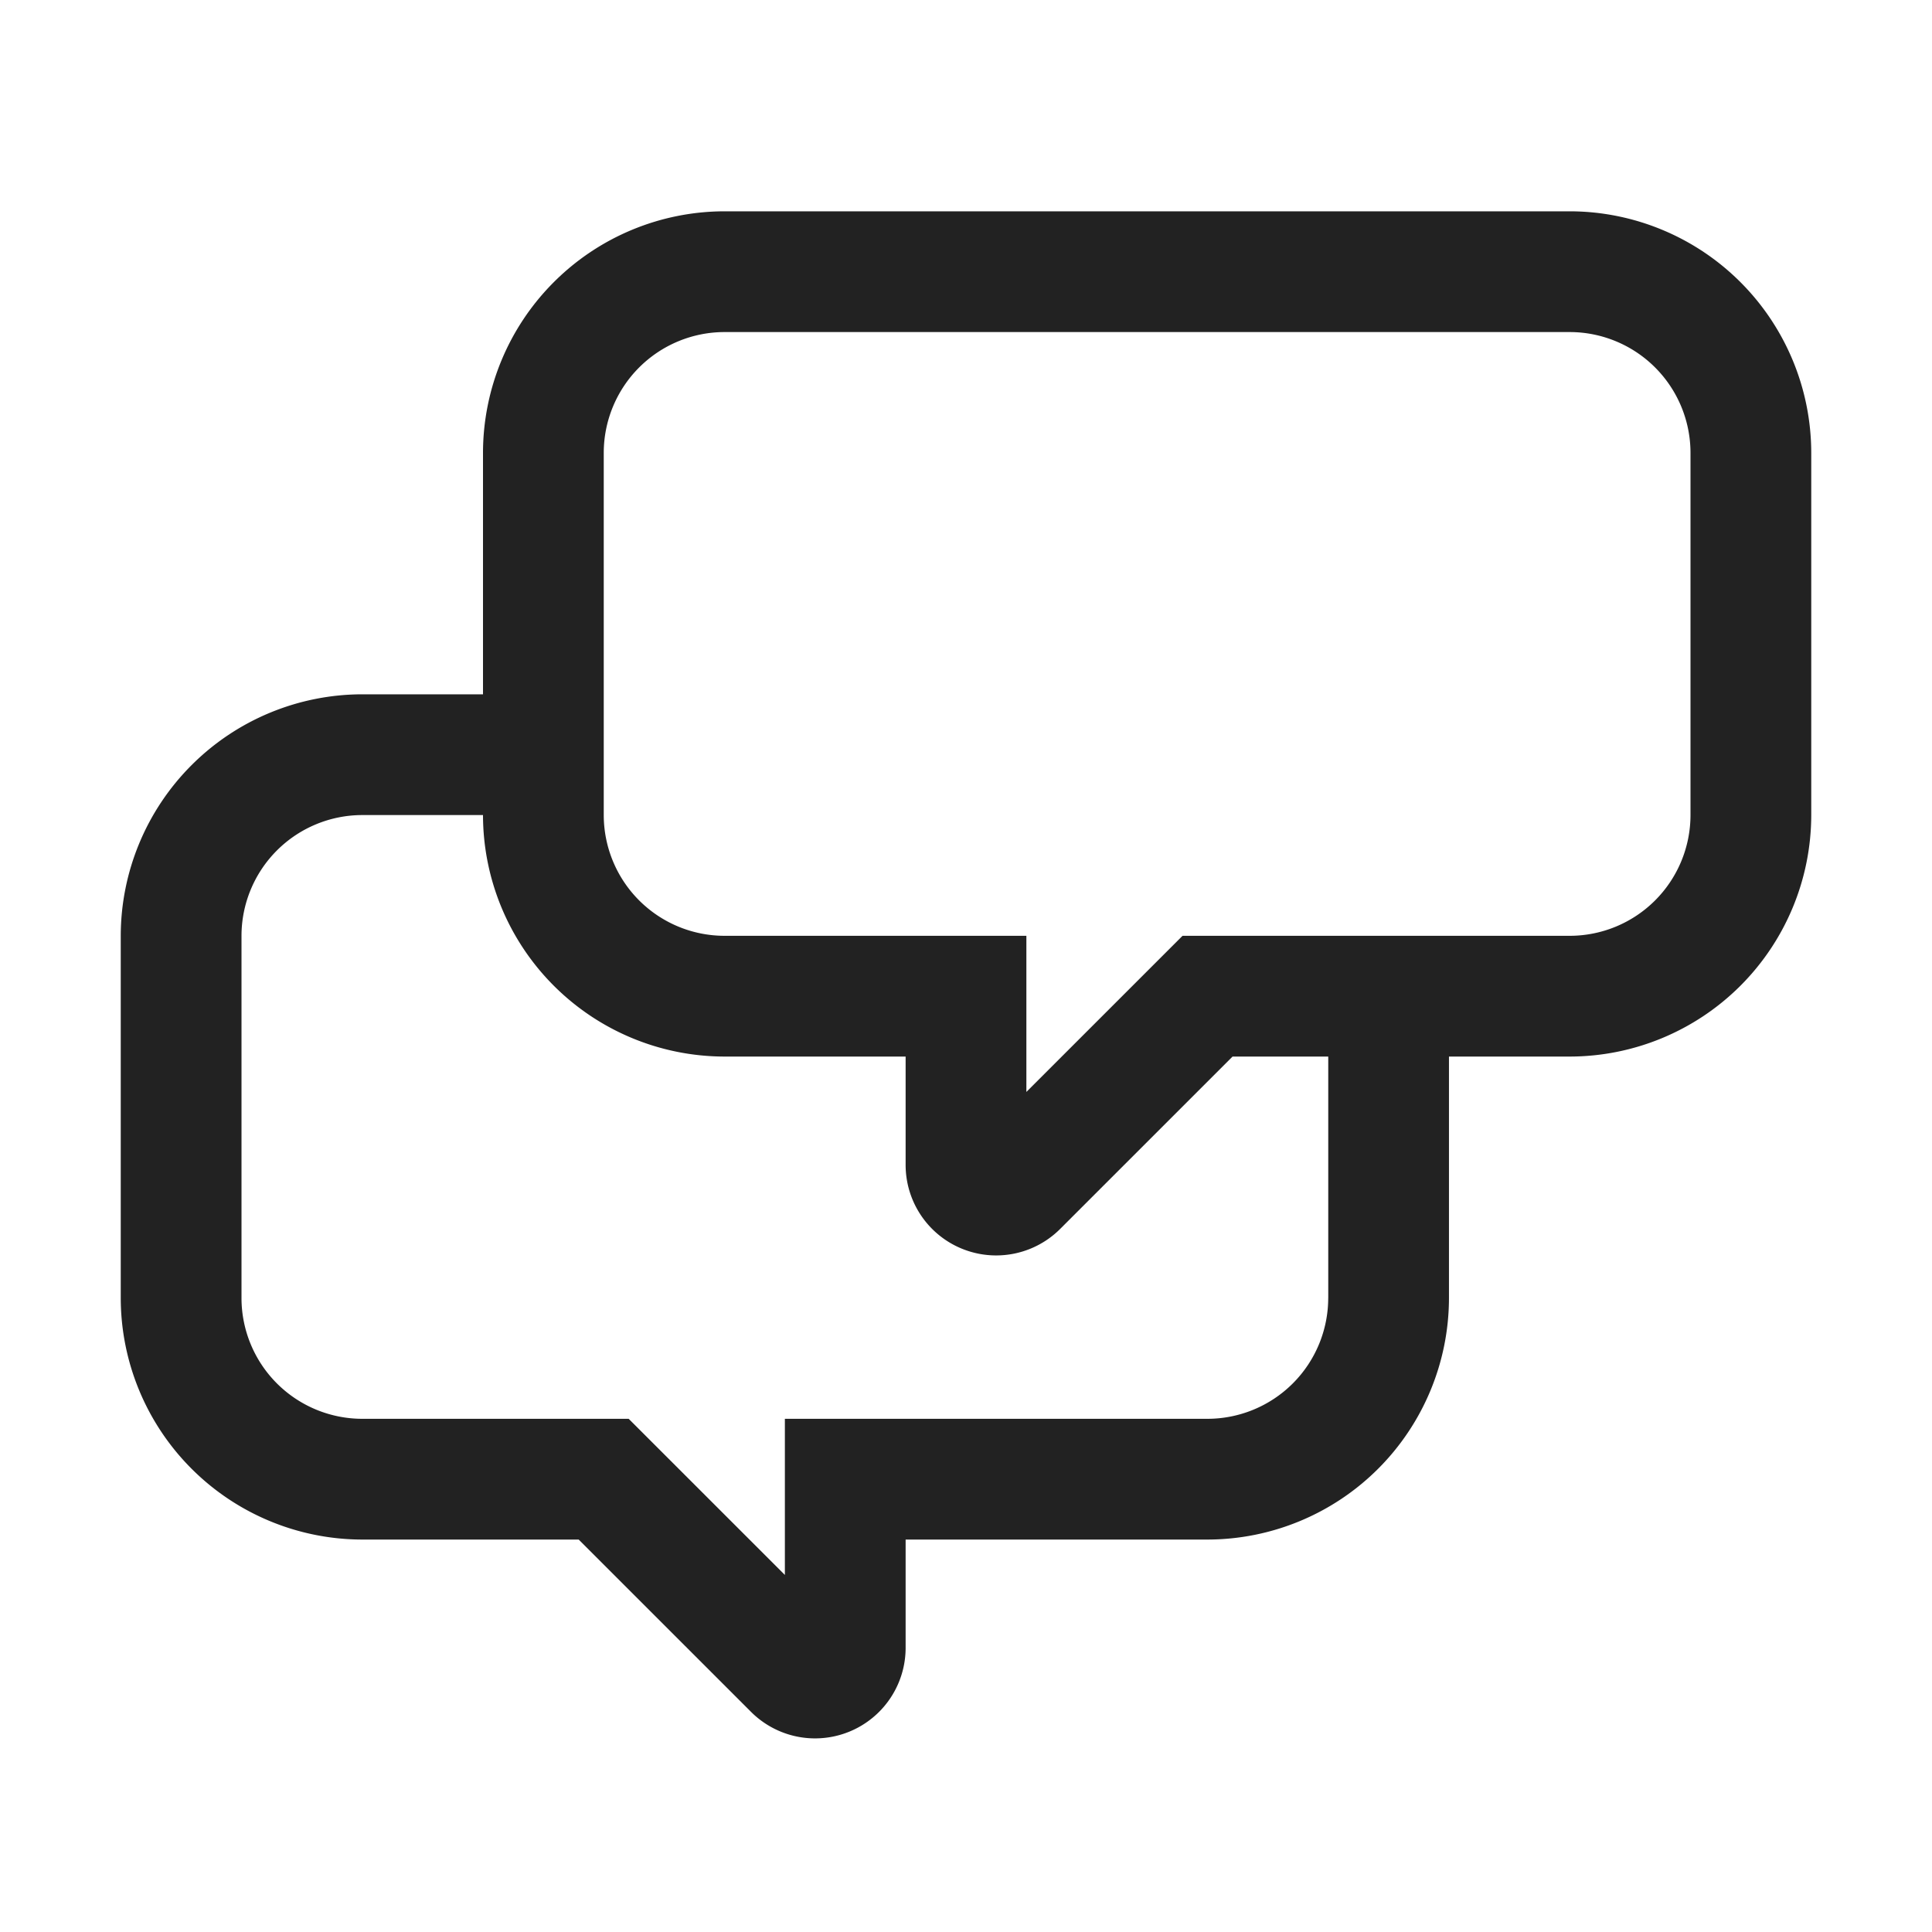 <svg width="64" height="64" fill="none" xmlns="http://www.w3.org/2000/svg"><path fill-rule="evenodd" clip-rule="evenodd" d="M52 7H24a8.01 8.01 0 0 0-8 8v8h-4a8.01 8.01 0 0 0-8 8v12a8.01 8.01 0 0 0 8 8h7.17l5.709 5.708A3 3 0 0 0 30 54.586V51h9.999a8.01 8.01 0 0 0 8-8v-8H52a8.01 8.01 0 0 0 8-8V15a8.01 8.01 0 0 0-8-8Zm-8.001 36a4.004 4.004 0 0 1-4 4H26v5.172L20.826 47H12a4.004 4.004 0 0 1-4-4V31a4.004 4.004 0 0 1 4-4h4a8.01 8.01 0 0 0 8 8h6v3.586a2.999 2.999 0 0 0 5.121 2.122L40.83 35H44v8ZM56 27a4.004 4.004 0 0 1-4 4H39.173L34 36.172V31H24a4.004 4.004 0 0 1-4-4V15a4.004 4.004 0 0 1 4-4h28a4.004 4.004 0 0 1 4 4v12Z" fill="#222"/></svg>